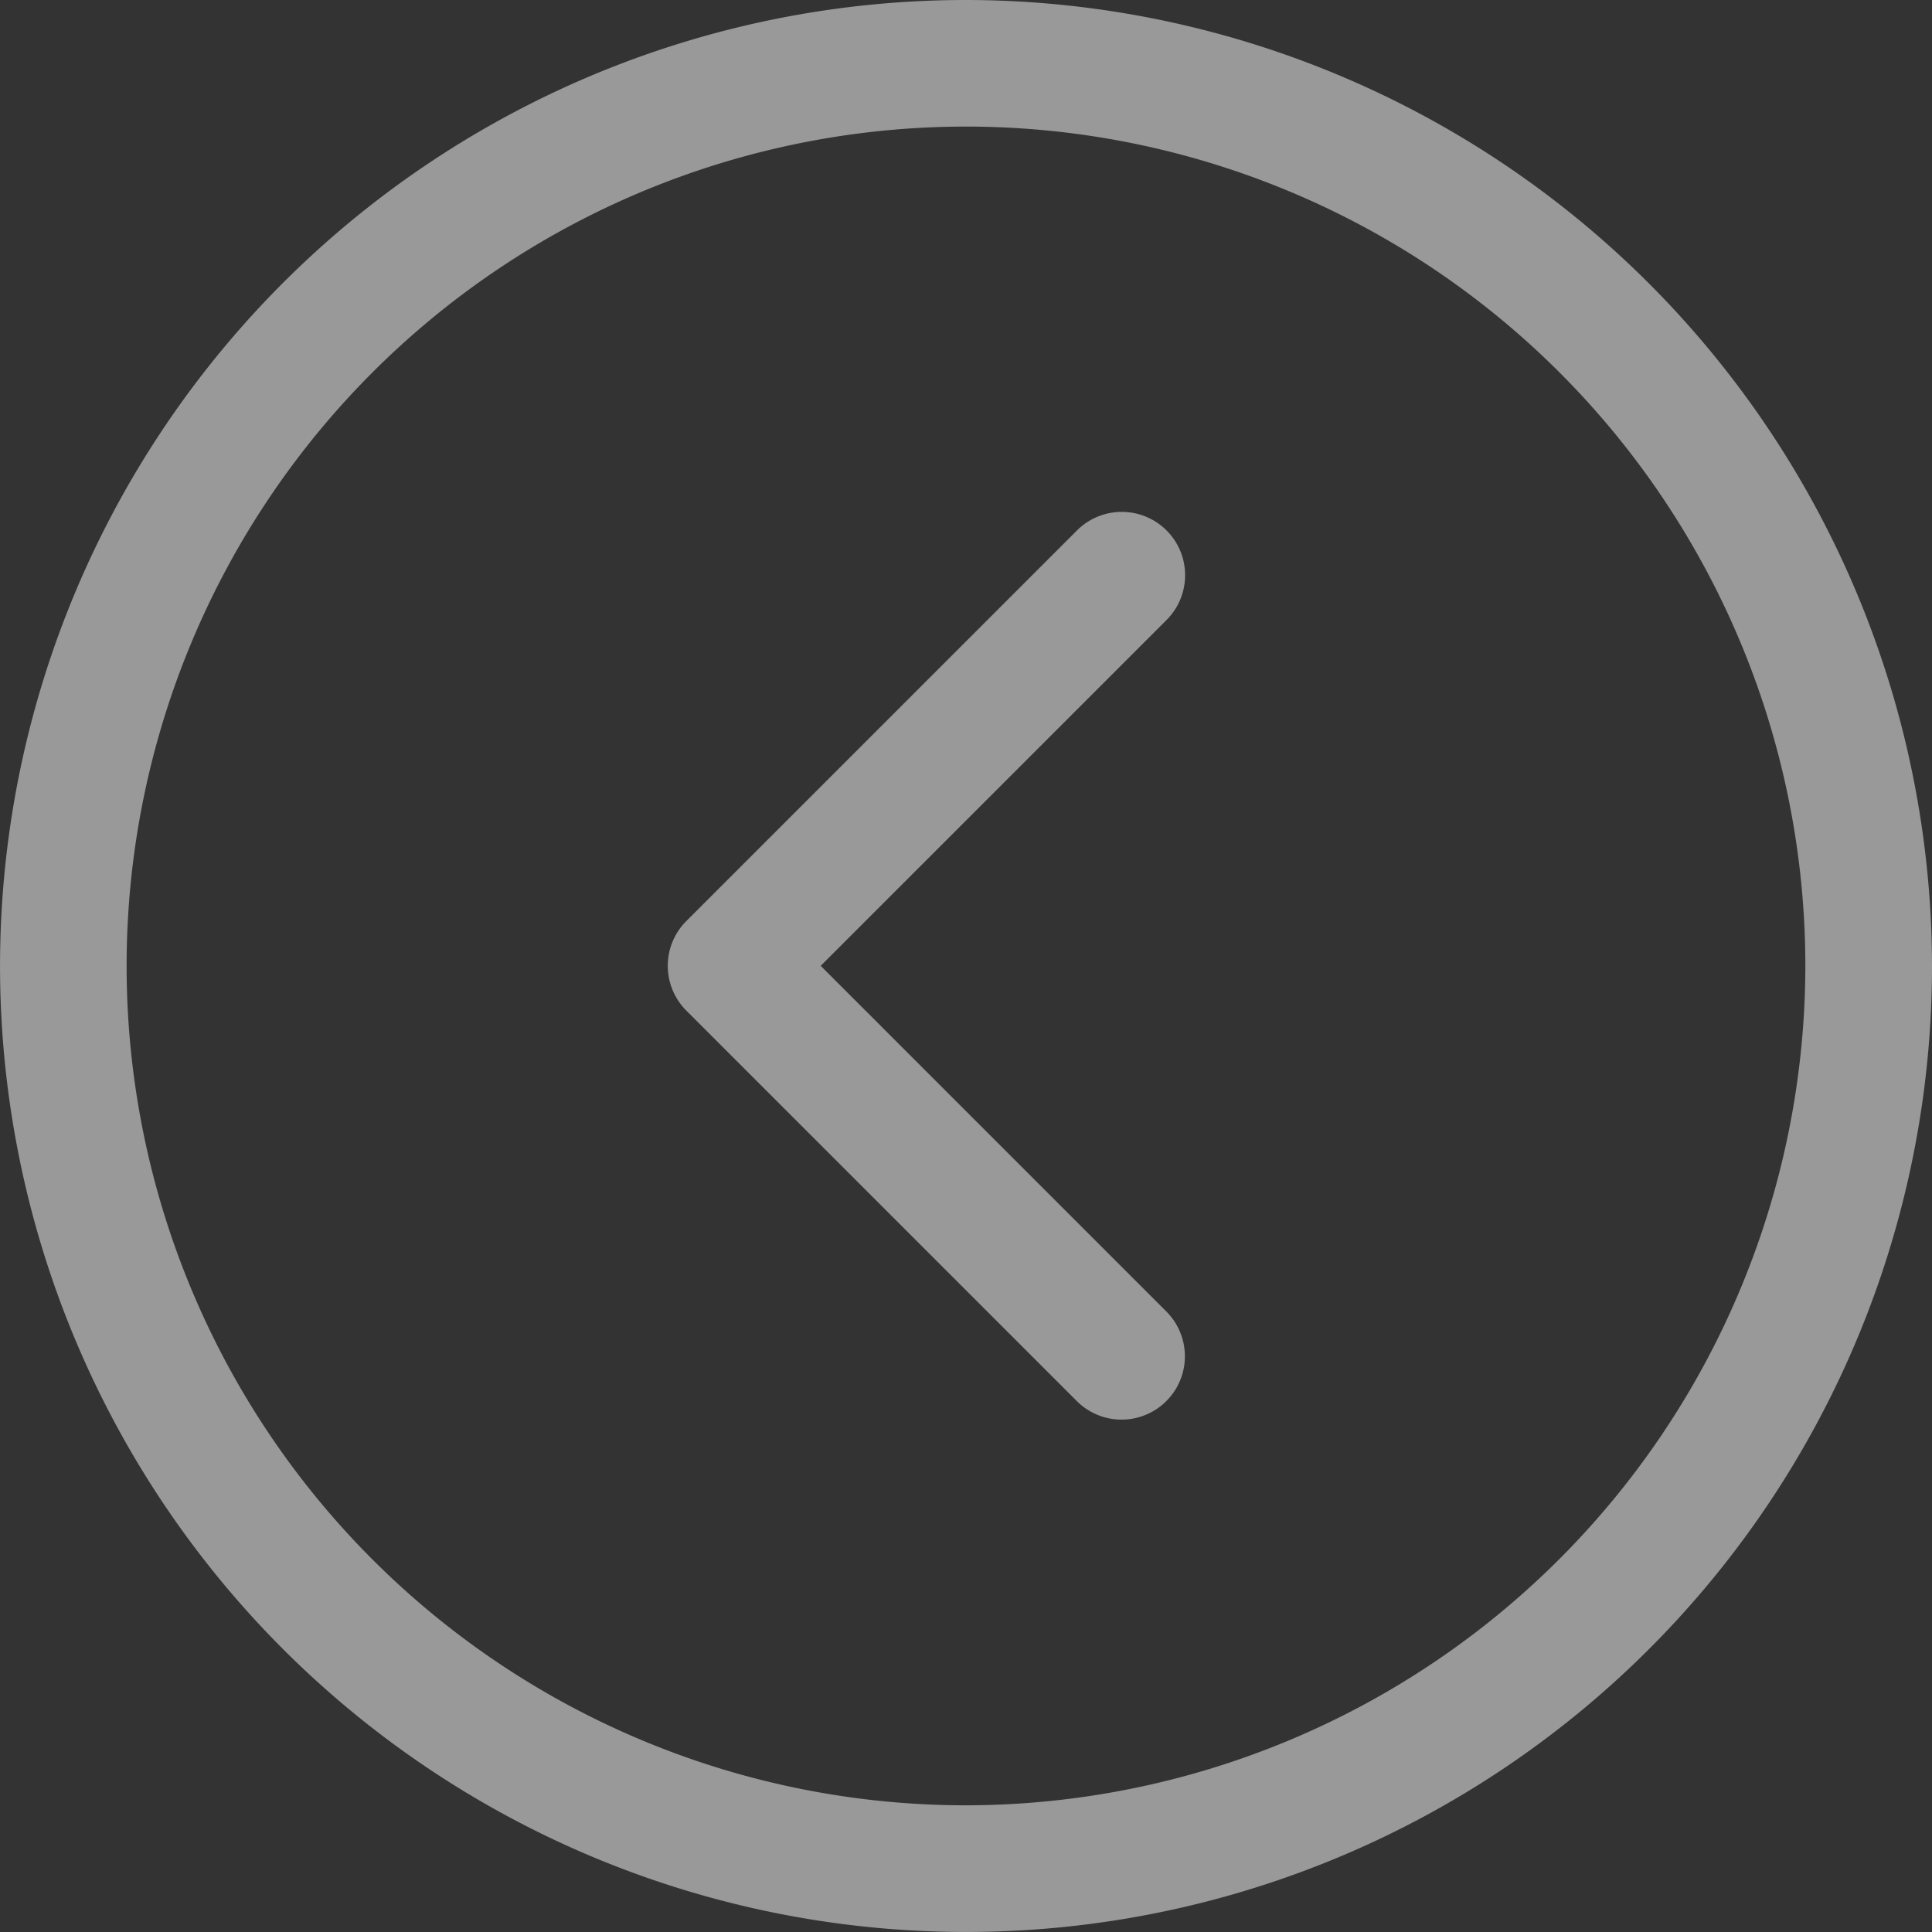 <svg xmlns="http://www.w3.org/2000/svg" width="51.559" height="51.559" viewBox="0 0 51.559 51.559"><rect x="0" y="0" width="51.559" height="51.559" fill="#333333" stroke="none"/><defs><style>.a{opacity:0.5;}.b{fill:#fff;}</style></defs><g class="a"><path class="b" d="M25.779,0a25.779,25.779,0,1,0,25.78,25.779A25.808,25.808,0,0,0,25.779,0Zm0,48.178a22.4,22.4,0,1,1,22.4-22.4A22.424,22.424,0,0,1,25.779,48.178Z"/><path class="b" d="M151.6,106.5a1.69,1.69,0,0,0-2.391,0l-10.425,10.424a1.69,1.69,0,0,0,0,2.39l10.425,10.425a1.69,1.69,0,0,0,2.39-2.39l-9.229-9.23,9.229-9.229A1.689,1.689,0,0,0,151.6,106.5Z" transform="translate(-120.468 -92.344)"/></g></svg>
